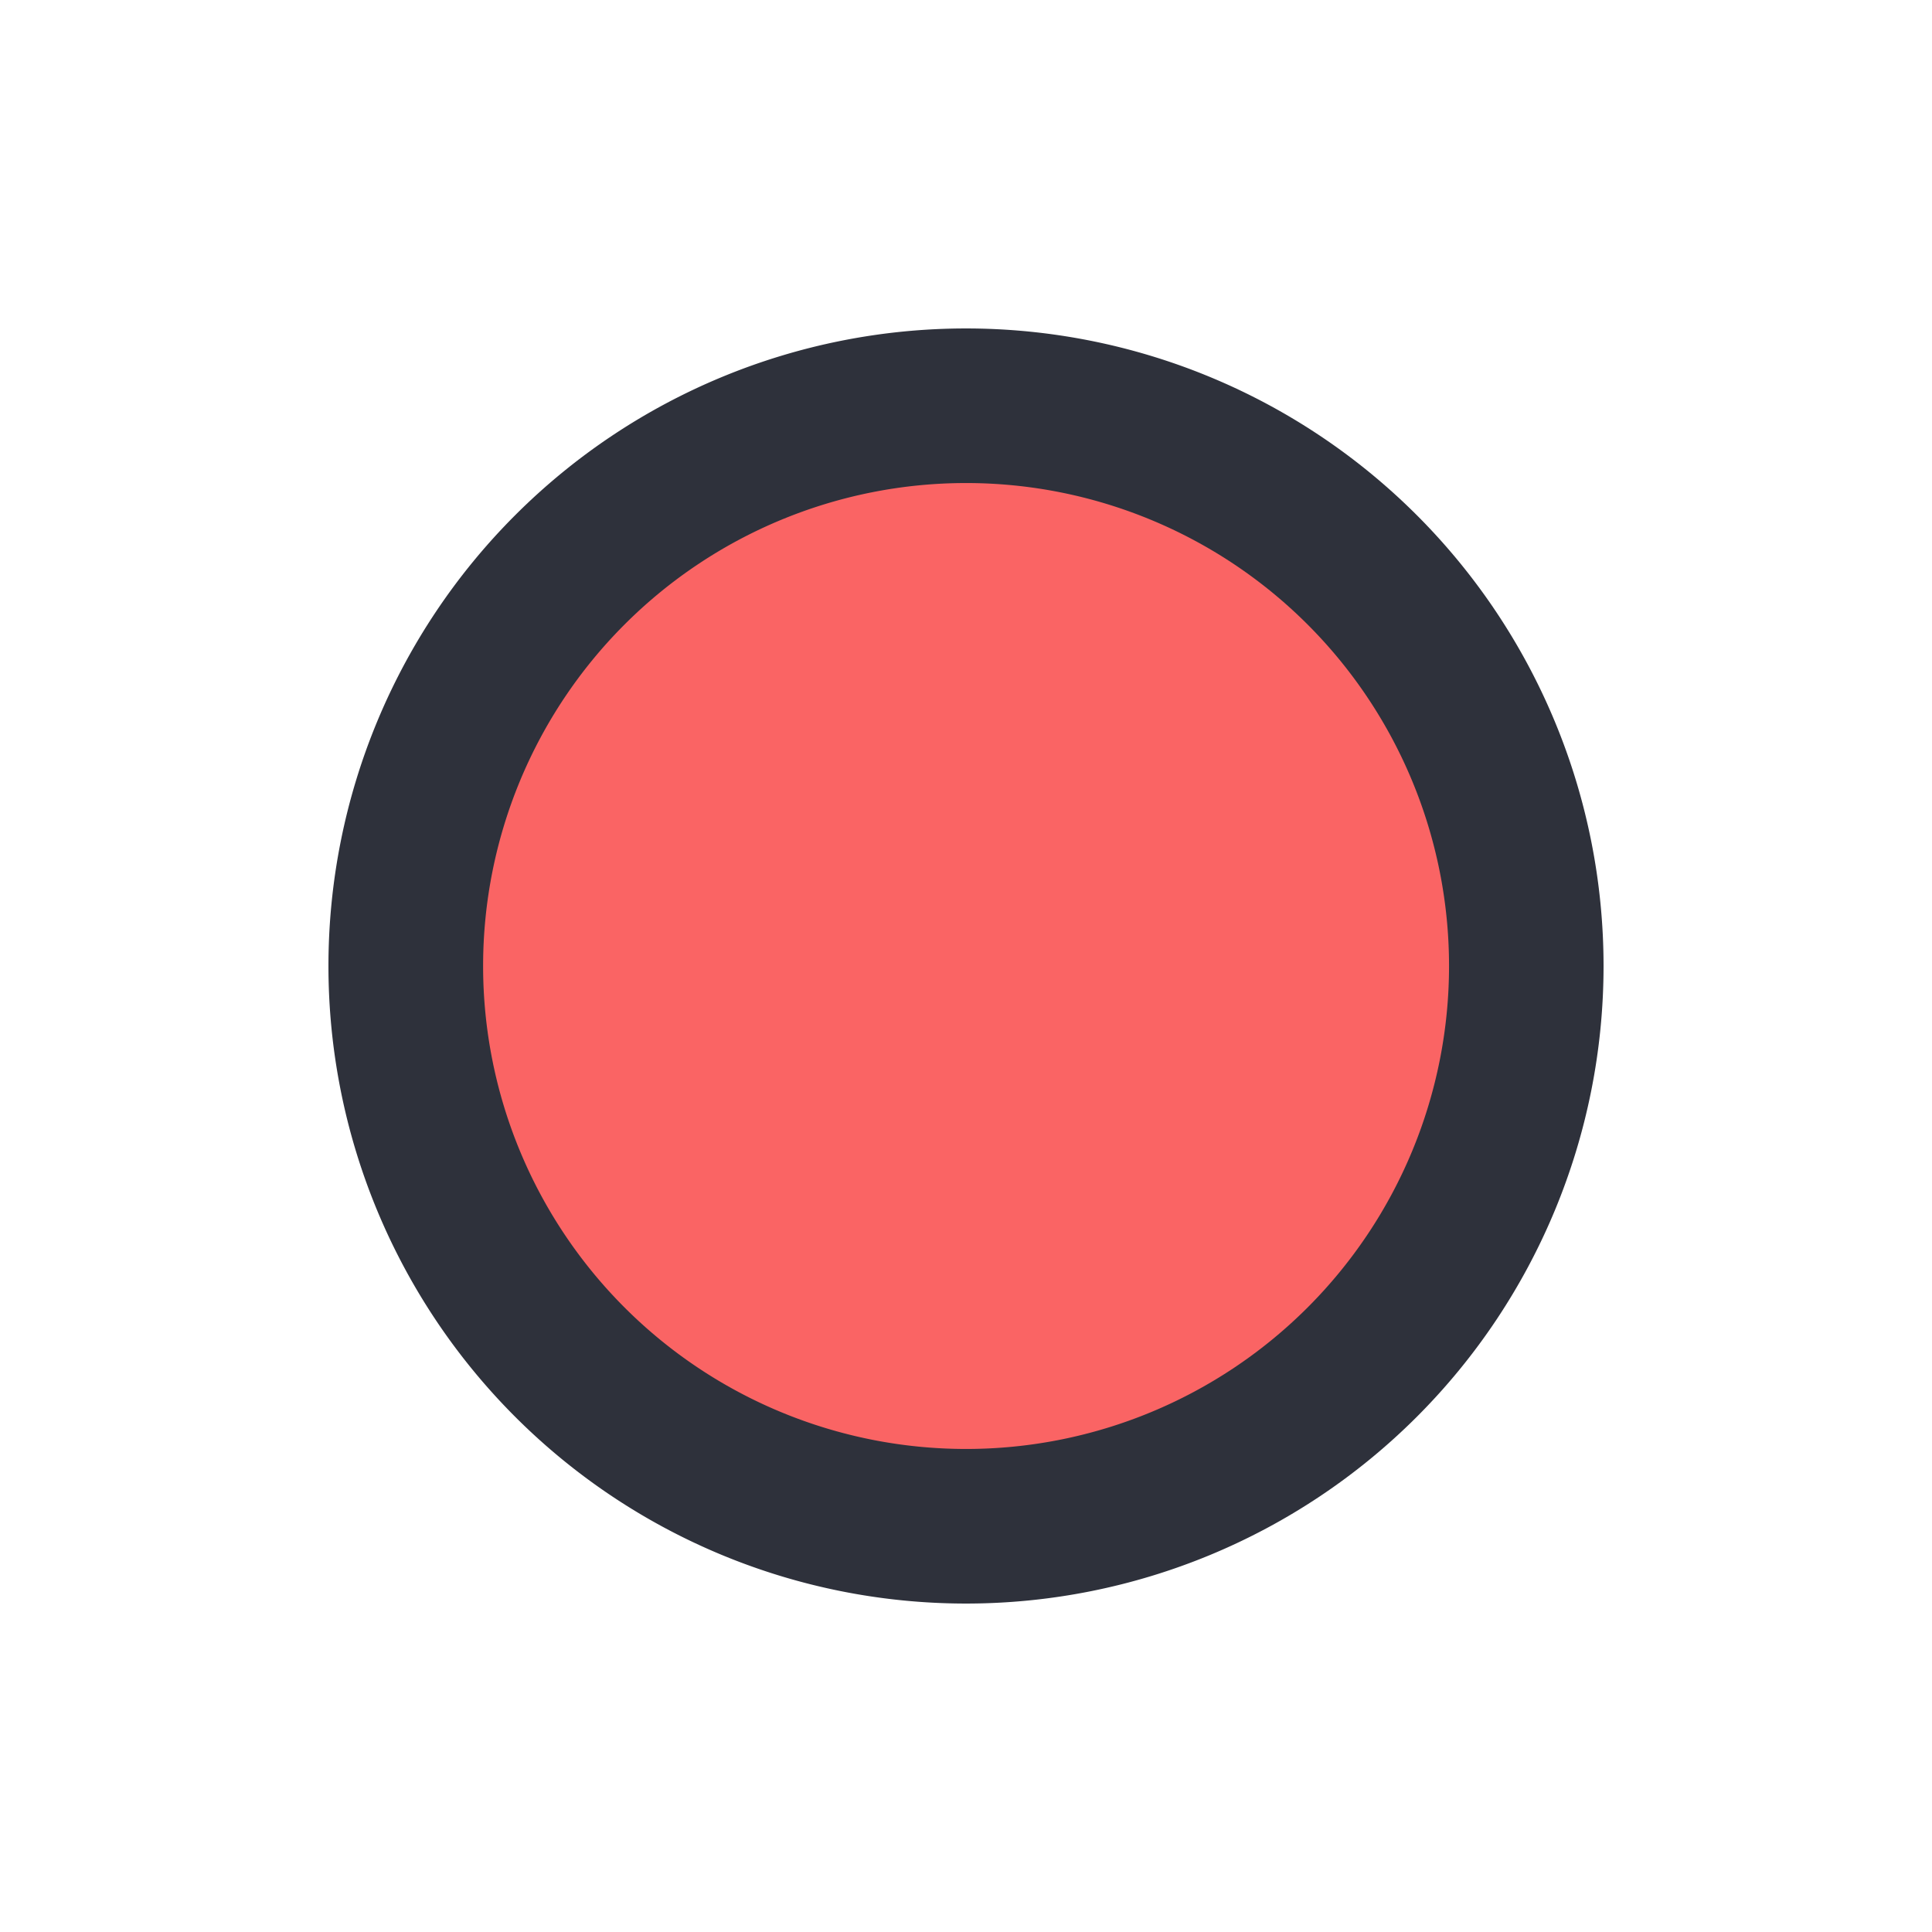 <?xml version="1.0" encoding="UTF-8"?>
<svg width="100" height="100" version="1.1" viewBox="0 0 26.458 26.458" xmlns="http://www.w3.org/2000/svg">
<path d="m21.96 13.229a8.731 8.731 0 0 1-8.731 8.731 8.731 8.731 0 0 1-8.731-8.731 8.731 8.731 0 0 1 8.731-8.731 8.731 8.731 0 0 1 8.731 8.731z" fill="#2e313b" stroke-linejoin="round" stroke-width="1.599" style="paint-order:fill markers stroke"/>
<path d="m19.844 13.229a6.614 6.614 0 0 1-6.614 6.614 6.614 6.614 0 0 1-6.614-6.614 6.614 6.614 0 0 1 6.614-6.614 6.614 6.614 0 0 1 6.614 6.614z" fill="#fa6464" stroke-linejoin="bevel" stroke-width=".187" style="paint-order:fill markers stroke"/>
</svg>
